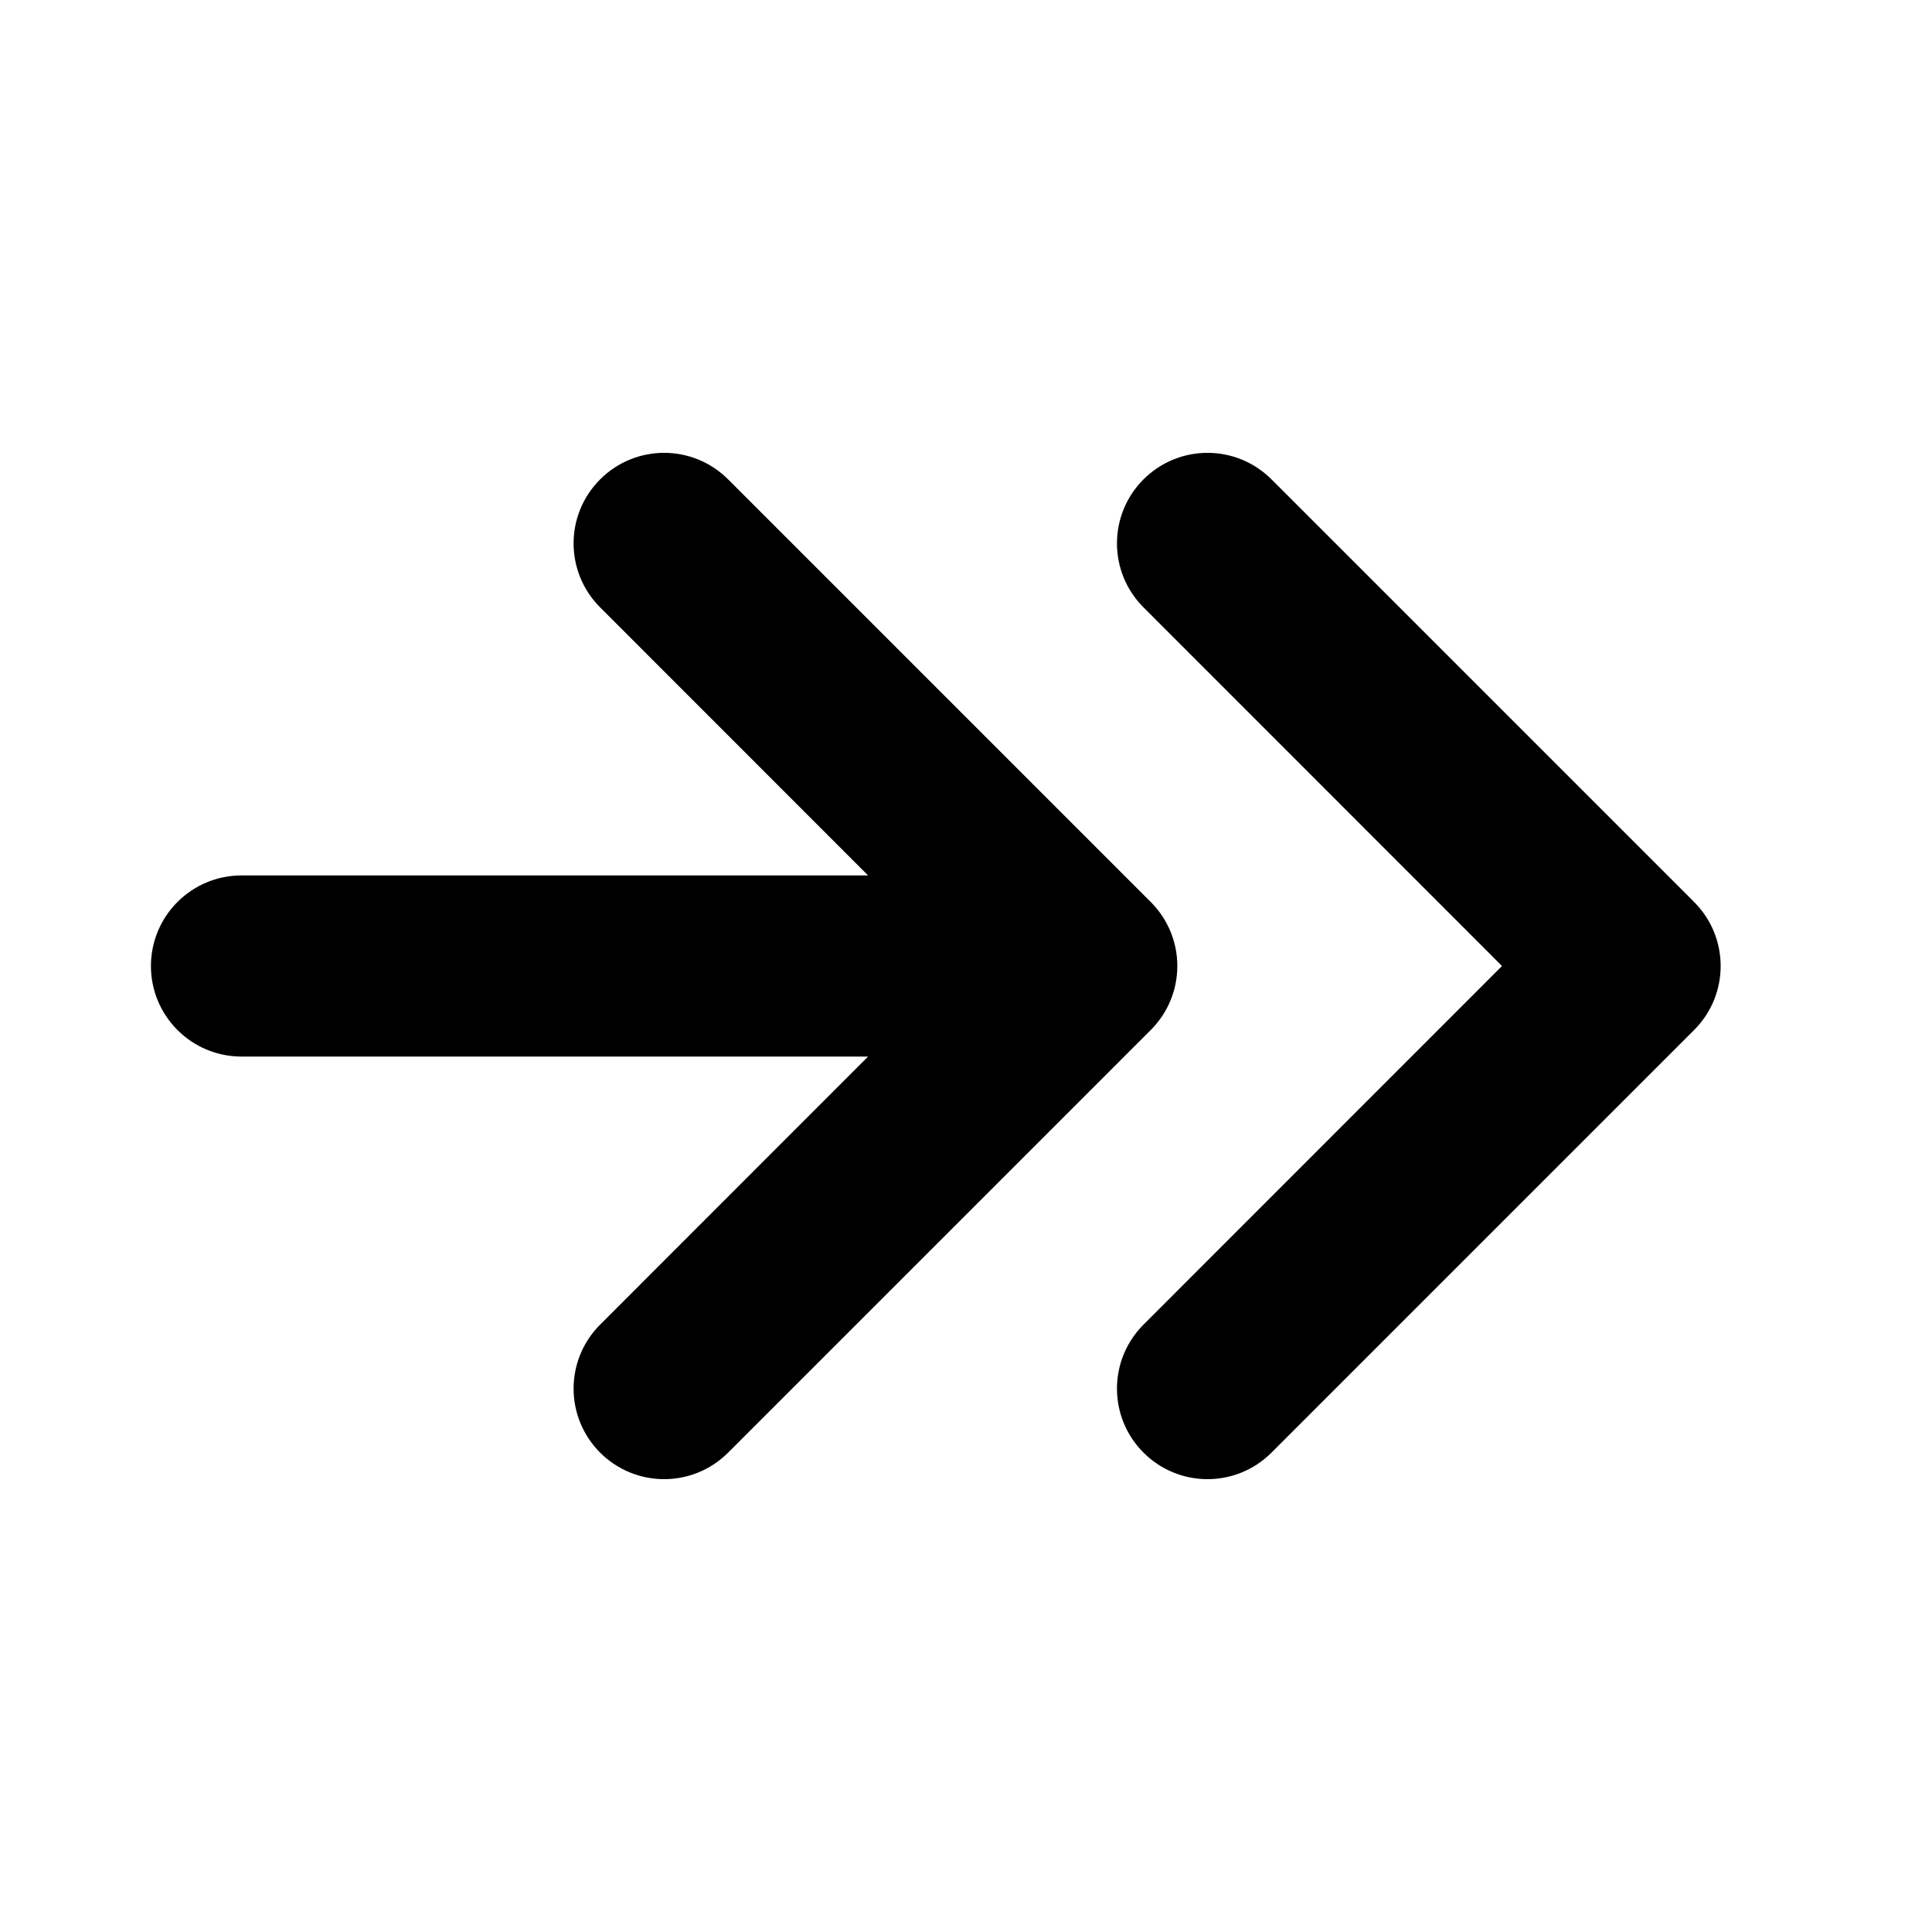 <svg viewBox="0 0 16 16" width="16" height="16" fill="black" xmlns="http://www.w3.org/2000/svg">
 <g transform="translate(1.25, 3.75)">
  <path d="M8.22 0.22C8.513 -0.073 8.987 -0.073 9.28 0.22L12.78 3.72C13.073 4.013 13.073 4.487 12.78 4.78L9.28 8.28C8.987 8.573 8.513 8.573 8.22 8.28C7.927 7.987 7.927 7.513 8.22 7.22L11.189 4.25L8.22 1.28C7.927 0.987 7.927 0.513 8.22 0.22Z" fill-rule="NONZERO"></path>
  <path d="M3.72 0.22C4.013 -0.073 4.487 -0.073 4.78 0.22L8.28 3.72C8.283 3.722 8.286 3.725 8.288 3.728C8.419 3.863 8.5 4.047 8.5 4.25C8.5 4.453 8.419 4.637 8.288 4.772C8.286 4.775 8.283 4.778 8.28 4.78L4.78 8.28C4.487 8.573 4.013 8.573 3.72 8.28C3.427 7.987 3.427 7.513 3.72 7.22L5.939 5L0.75 5C0.336 5 0 4.664 0 4.25C0 3.836 0.336 3.5 0.75 3.5L5.939 3.5L3.72 1.28C3.427 0.987 3.427 0.513 3.72 0.22Z" fill-rule="NONZERO"></path>
 </g>
</svg>
